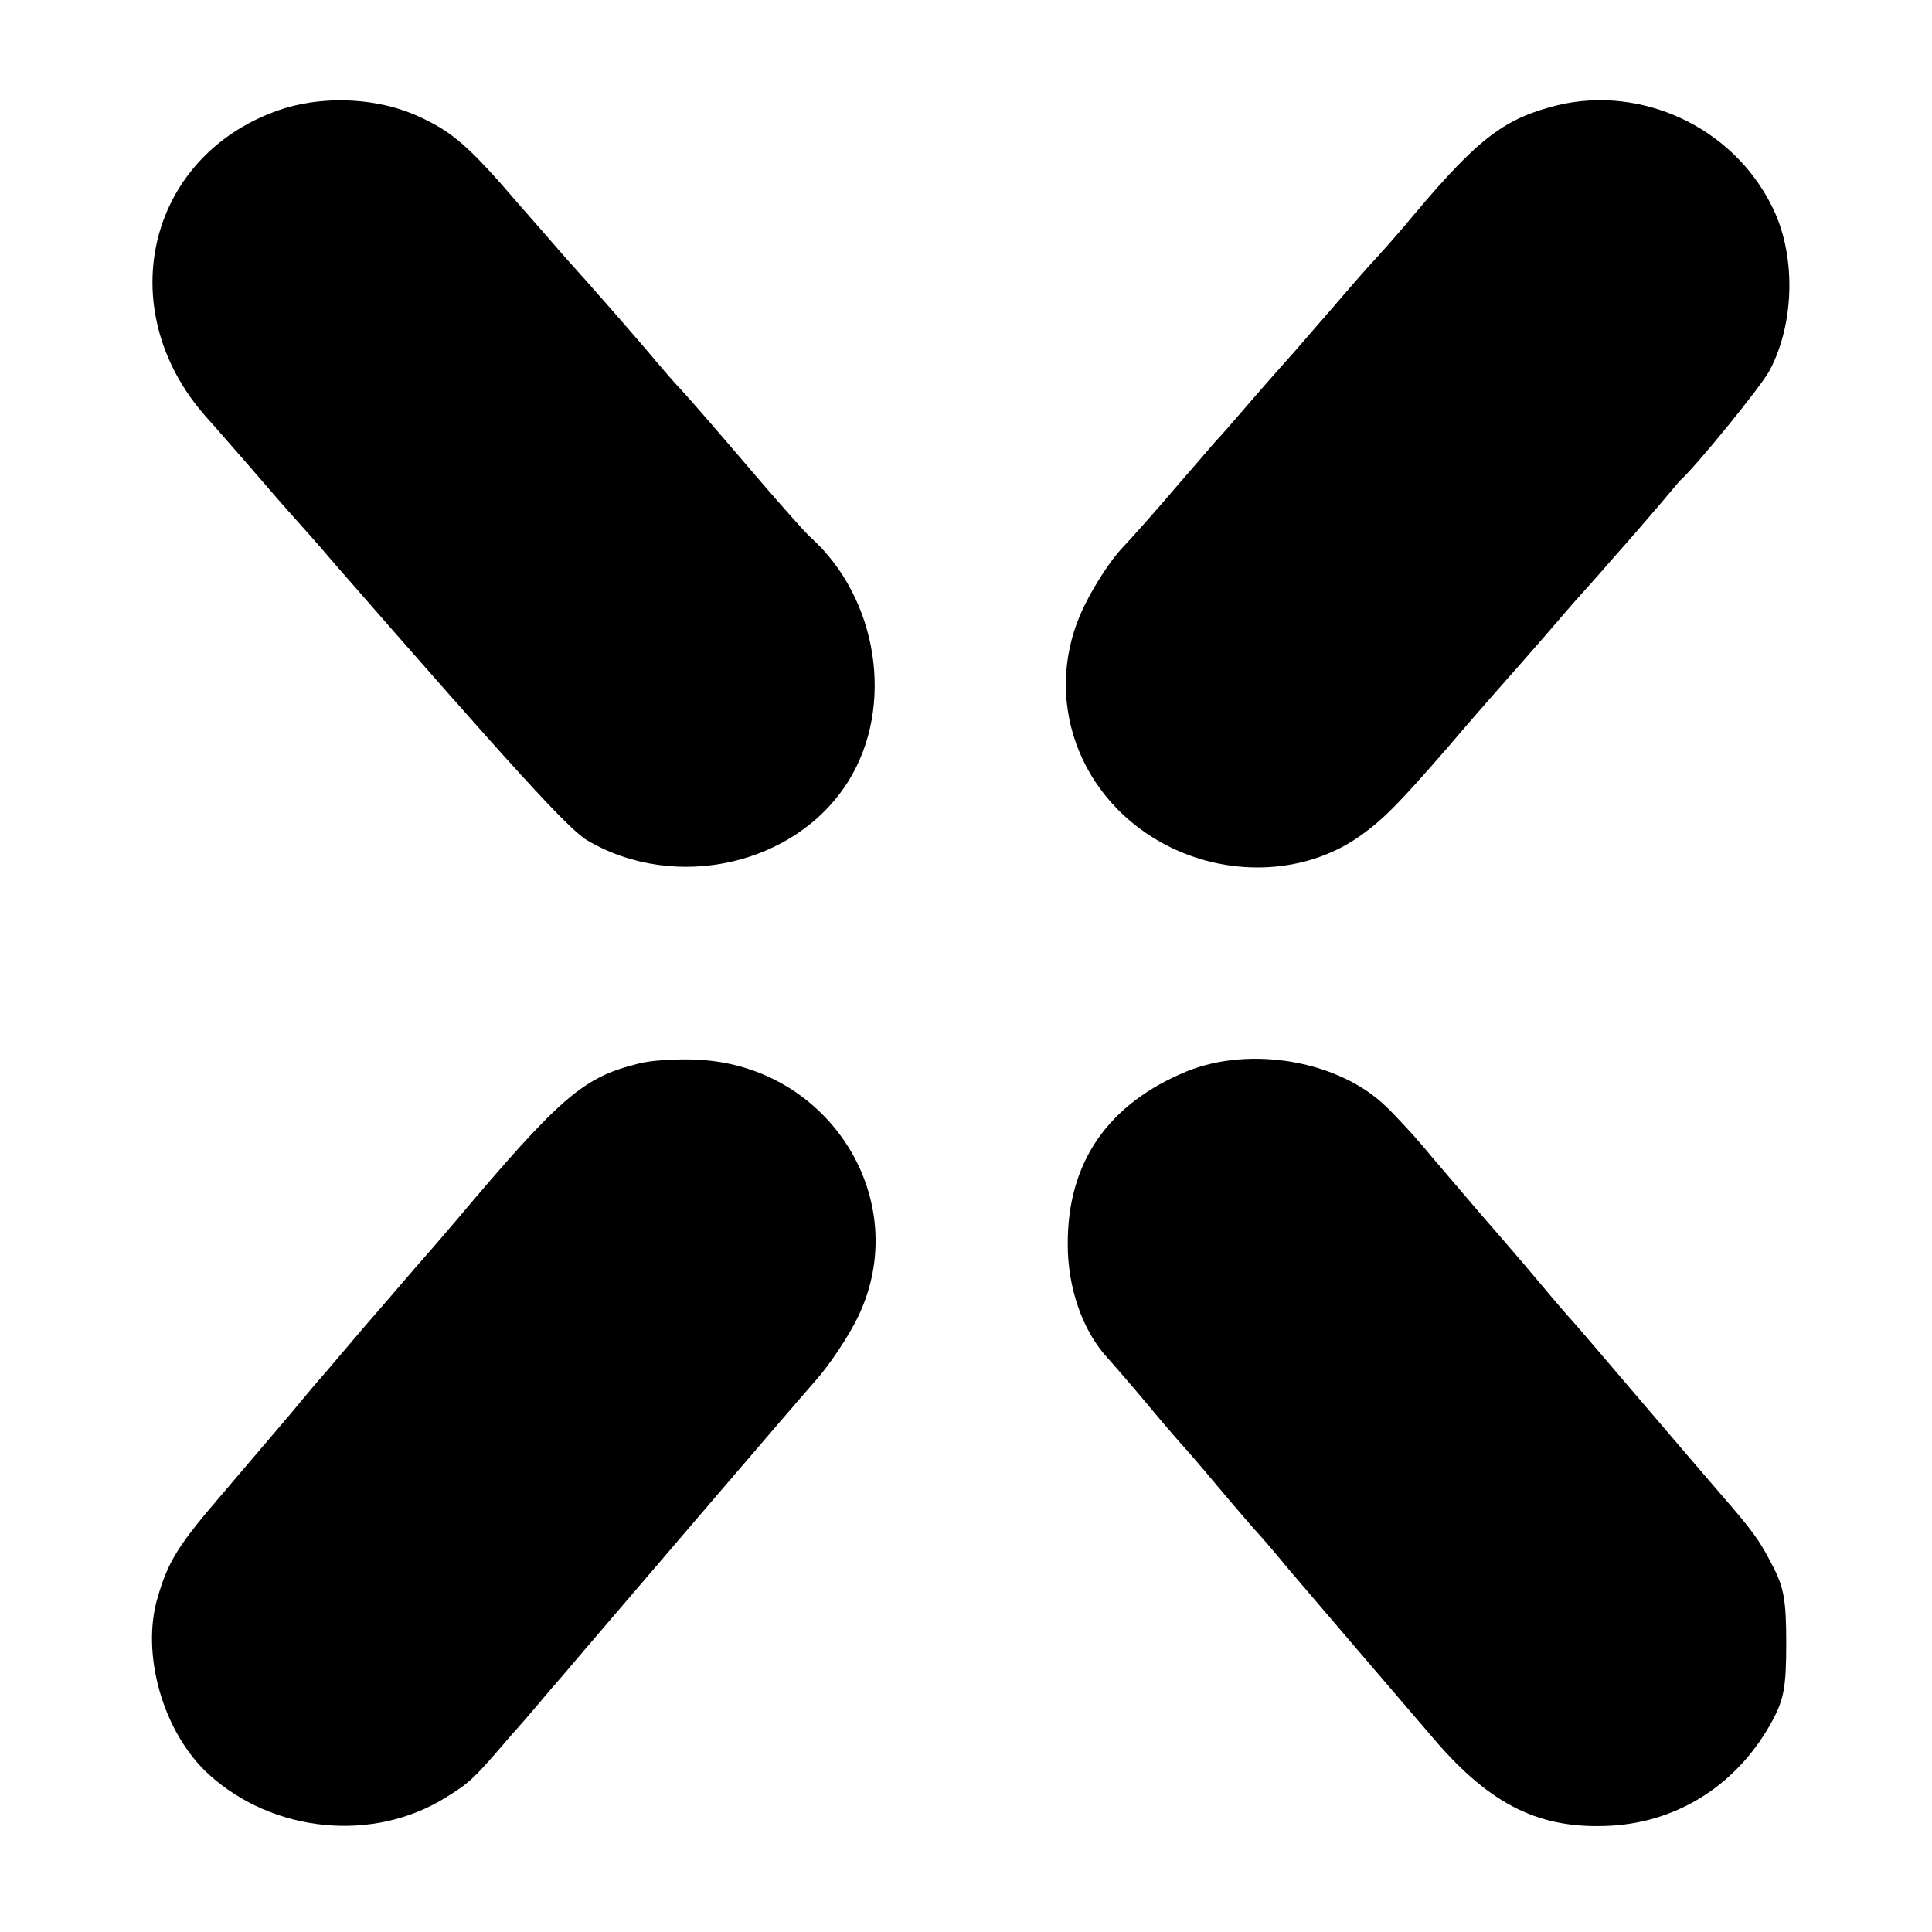 <?xml version="1.0" standalone="no"?>
<!DOCTYPE svg PUBLIC "-//W3C//DTD SVG 20010904//EN"
 "http://www.w3.org/TR/2001/REC-SVG-20010904/DTD/svg10.dtd">
<svg version="1.0" xmlns="http://www.w3.org/2000/svg"
 width="338pt" height="338pt" viewBox="0 0 338 338"
 preserveAspectRatio="xMidYMid meet">
<g transform="translate(0,338) scale(0.1,-0.1)"
fill="#000000" stroke="none">
<path d="M499 3191 c-239 -75 -309 -350 -137 -542 13 -14 48 -55 78 -89 30
-35 64 -74 75 -86 11 -12 43 -48 71 -81 315 -361 408 -463 441 -483 154 -91
365 -44 457 103 82 131 52 321 -66 427 -9 8 -47 51 -85 95 -77 90 -121 141
-143 165 -8 8 -28 31 -44 50 -23 28 -113 131 -161 184 -5 6 -39 45 -75 86 -91
106 -118 129 -179 157 -69 31 -158 36 -232 14z"/>
<path d="M2725 3196 c-92 -23 -137 -56 -250 -190 -27 -33 -57 -66 -65 -75 -9
-9 -45 -50 -80 -91 -36 -41 -69 -80 -75 -86 -5 -6 -35 -39 -65 -74 -30 -35
-59 -68 -65 -74 -5 -6 -37 -43 -70 -81 -33 -39 -75 -86 -93 -105 -18 -19 -47
-63 -64 -98 -79 -158 -13 -344 149 -424 110 -54 241 -46 333 20 40 28 70 59
155 157 33 39 65 75 70 81 9 10 99 112 138 158 10 12 45 50 76 86 32 36 71 81
87 100 16 19 31 37 34 40 27 24 142 165 156 192 45 85 46 206 3 289 -69 137
-227 210 -374 175z"/>
<path d="M1116 1519 c-96 -24 -135 -57 -322 -279 -12 -14 -41 -48 -65 -75 -24
-28 -66 -77 -94 -109 -27 -32 -58 -68 -68 -80 -10 -11 -37 -43 -60 -71 -23
-27 -75 -88 -115 -135 -79 -92 -97 -119 -116 -184 -30 -99 9 -237 89 -310 113
-103 289 -120 416 -40 42 26 48 32 114 109 28 31 58 67 68 79 10 11 37 43 60
70 77 90 361 422 405 472 24 27 57 77 73 110 98 203 -49 439 -280 450 -36 2
-84 -1 -105 -7z"/>
<path d="M2077 1506 c-139 -57 -210 -160 -209 -304 0 -75 26 -150 69 -197 10
-11 43 -49 73 -85 30 -36 57 -67 60 -70 3 -3 30 -34 60 -70 30 -36 60 -70 65
-76 6 -6 33 -37 60 -70 52 -61 212 -248 255 -298 99 -115 185 -157 309 -150
120 7 224 75 283 186 19 36 23 58 23 133 0 75 -4 98 -24 136 -22 43 -33 59
-94 129 -12 14 -74 86 -137 160 -63 74 -117 137 -120 140 -3 3 -30 34 -60 70
-30 36 -65 76 -77 90 -29 33 -48 56 -108 126 -27 33 -63 72 -80 88 -82 80
-236 107 -348 62z"/>
</g>
</svg>
